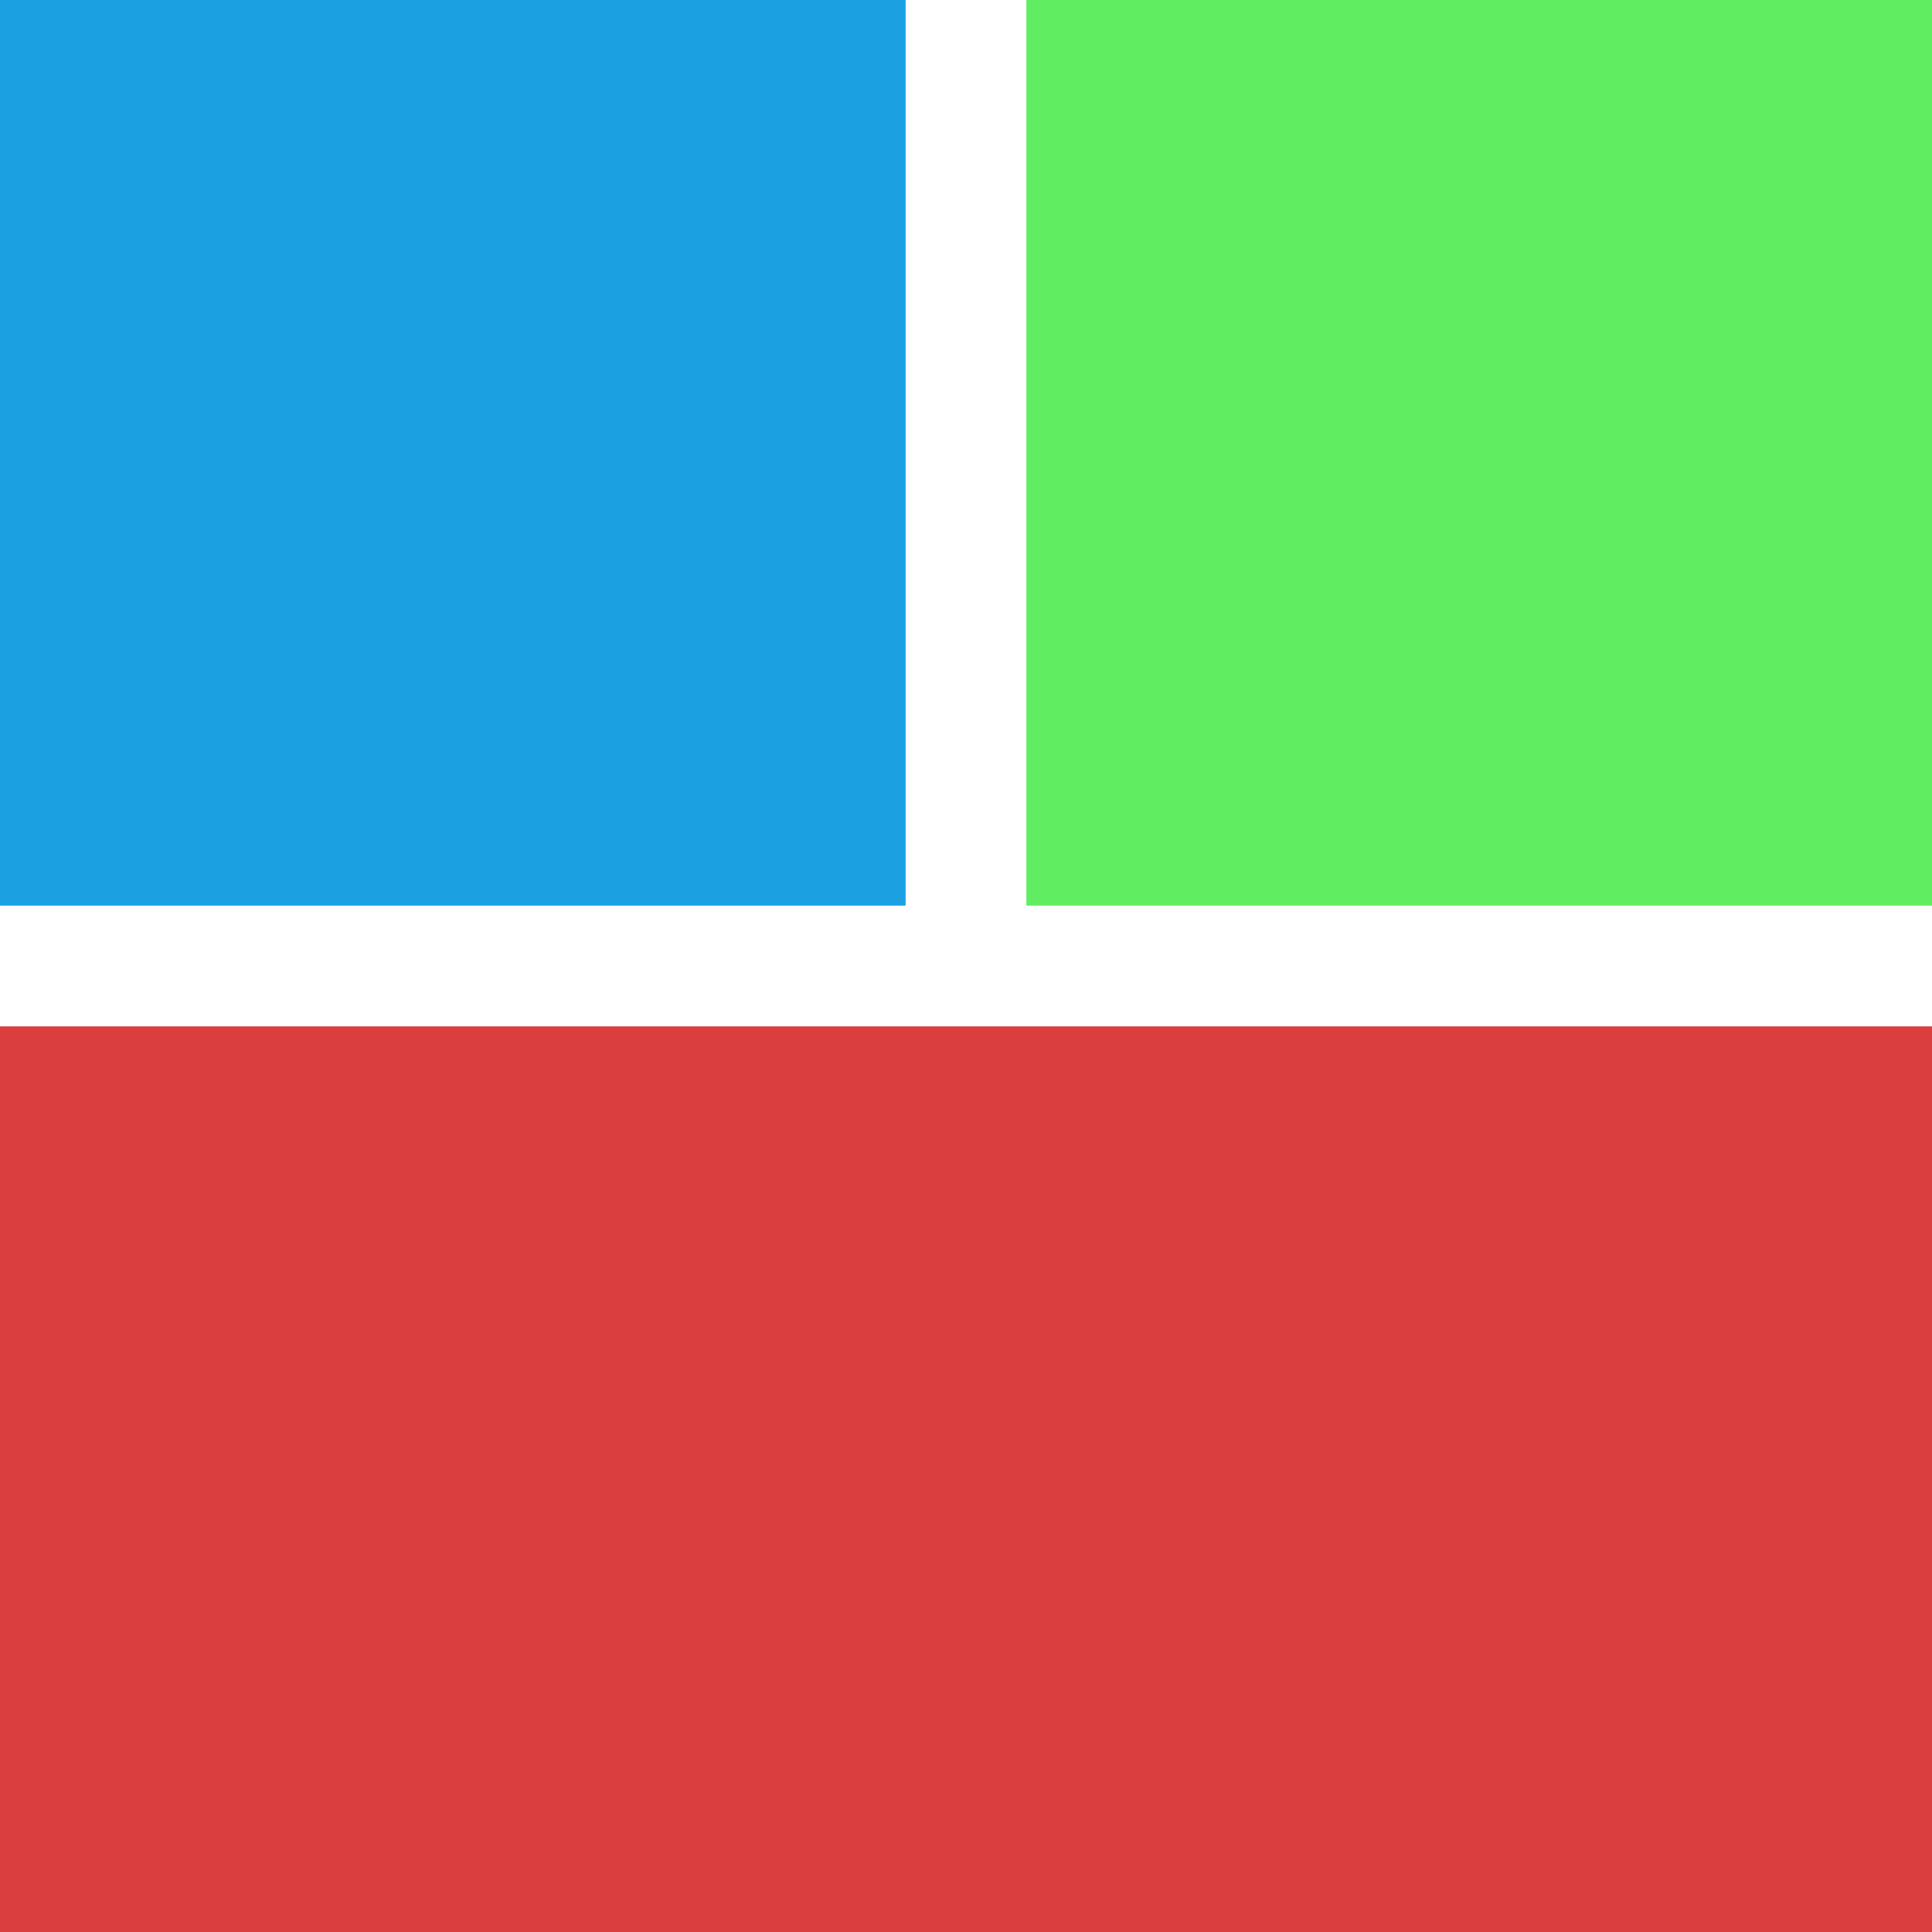 <?xml version="1.0" encoding="UTF-8" standalone="no"?>
<!-- Created with Inkscape (http://www.inkscape.org/) -->

<svg
   xmlns:dc="http://purl.org/dc/elements/1.1/"
   xmlns:cc="http://creativecommons.org/ns#"
   xmlns:rdf="http://www.w3.org/1999/02/22-rdf-syntax-ns#"
   xmlns:svg="http://www.w3.org/2000/svg"
   xmlns="http://www.w3.org/2000/svg"
   xmlns:sodipodi="http://sodipodi.sourceforge.net/DTD/sodipodi-0.dtd"
   xmlns:inkscape="http://www.inkscape.org/namespaces/inkscape"
   width="512"
   height="512"
   viewBox="0 0 94.827 94.827"
   version="1.1"
   id="svg8"
   inkscape:version="0.92.2 (5c3e80d, 2017-08-06)"
   sodipodi:docname="logo.svg"
   inkscape:export-filename="D:\Projects\Upseil\tctb\assets\logo\logo.png"
   inkscape:export-xdpi="96"
   inkscape:export-ydpi="96">
  <defs
     id="defs2" />
  <sodipodi:namedview
     id="base"
     pagecolor="#ffffff"
     bordercolor="#666666"
     borderopacity="1.0"
     inkscape:pageopacity="0.0"
     inkscape:pageshadow="2"
     inkscape:zoom="1.4"
     inkscape:cx="292.19812"
     inkscape:cy="223.61294"
     inkscape:document-units="px"
     inkscape:current-layer="layer1"
     showgrid="false"
     units="px"
     objecttolerance="1"
     scale-x="0.7"
     showborder="true"
     inkscape:showpageshadow="false" />
  <g
     inkscape:label="Layer 1"
     inkscape:groupmode="layer"
     id="layer1"
     transform="translate(0,-161.533)">
    <rect
       style="fill:#1ba1e2;fill-opacity:1;stroke:none;stroke-width:24.271;stroke-miterlimit:4;stroke-dasharray:none;stroke-opacity:1"
       id="rect815"
       width="44.45"
       height="44.45"
       x="-2.7755576e-017"
       y="161.533" />
    <rect
       style="fill:#da3e3e;fill-opacity:1;stroke:none;stroke-width:17.624;stroke-miterlimit:4;stroke-dasharray:none;stroke-opacity:1"
       id="rect817"
       width="94.827"
       height="44.45"
       x="0"
       y="211.91" />
    <rect
       style="fill:#61ed61;fill-opacity:1;stroke:none;stroke-width:16.848;stroke-miterlimit:4;stroke-dasharray:none;stroke-opacity:1"
       id="rect819"
       width="44.45"
       height="44.45"
       x="50.377"
       y="161.533" />
  </g>
</svg>
